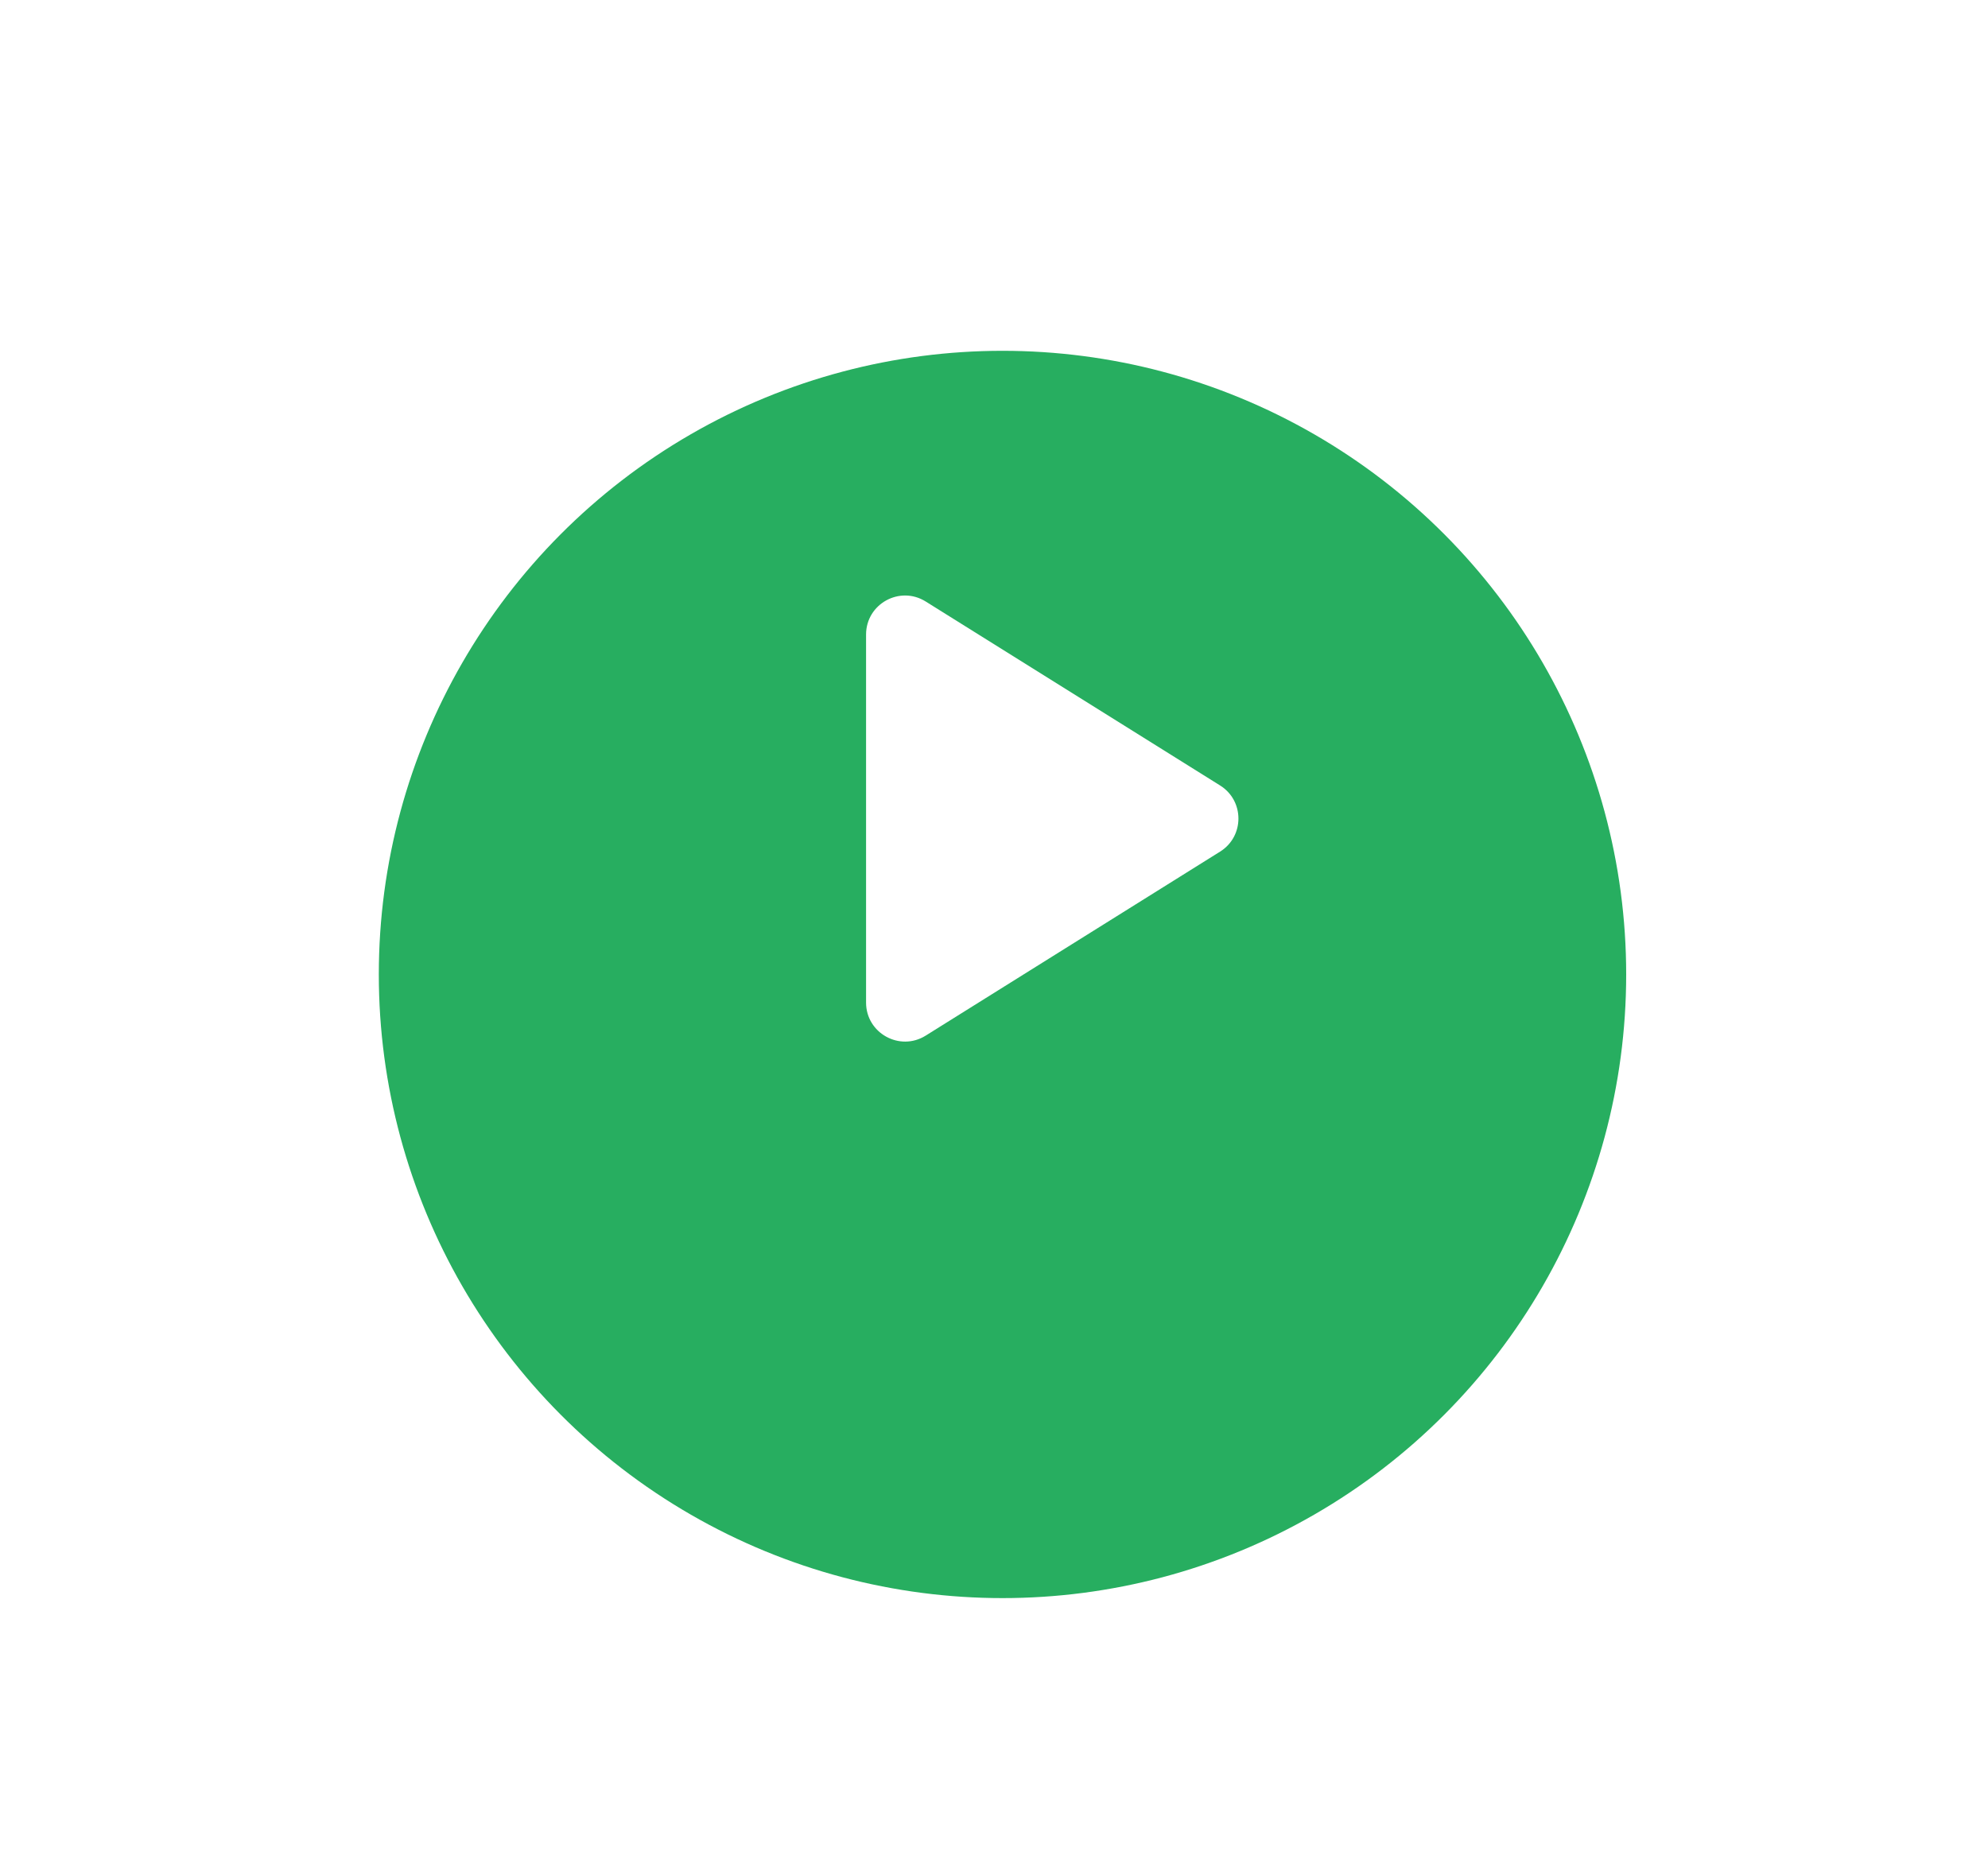 <svg width="51" height="48" viewBox="0 0 51 48" fill="none" xmlns="http://www.w3.org/2000/svg">
<g filter="url(#filter0_d_301_477)">
<circle cx="25.718" cy="21" r="16" fill="#27AE60"/>
</g>
<path d="M31.301 21.848C31.927 21.456 31.927 20.544 31.301 20.152L23.748 15.432C23.082 15.015 22.218 15.494 22.218 16.28V25.721C22.218 26.506 23.082 26.985 23.748 26.569L31.301 21.848Z" fill="white"/>
<defs>
<filter id="filter0_d_301_477" x="0.718" y="0" width="50" height="50" filterUnits="userSpaceOnUse" color-interpolation-filters="sRGB">
<feFlood flood-opacity="0" result="BackgroundImageFix"/>
<feColorMatrix in="SourceAlpha" type="matrix" values="0 0 0 0 0 0 0 0 0 0 0 0 0 0 0 0 0 0 127 0" result="hardAlpha"/>
<feMorphology radius="1" operator="dilate" in="SourceAlpha" result="effect1_dropShadow_301_477"/>
<feOffset dy="4"/>
<feGaussianBlur stdDeviation="4"/>
<feComposite in2="hardAlpha" operator="out"/>
<feColorMatrix type="matrix" values="0 0 0 0 0 0 0 0 0 0 0 0 0 0 0 0 0 0 0.08 0"/>
<feBlend mode="normal" in2="BackgroundImageFix" result="effect1_dropShadow_301_477"/>
<feBlend mode="normal" in="SourceGraphic" in2="effect1_dropShadow_301_477" result="shape"/>
</filter>
</defs>
</svg>
